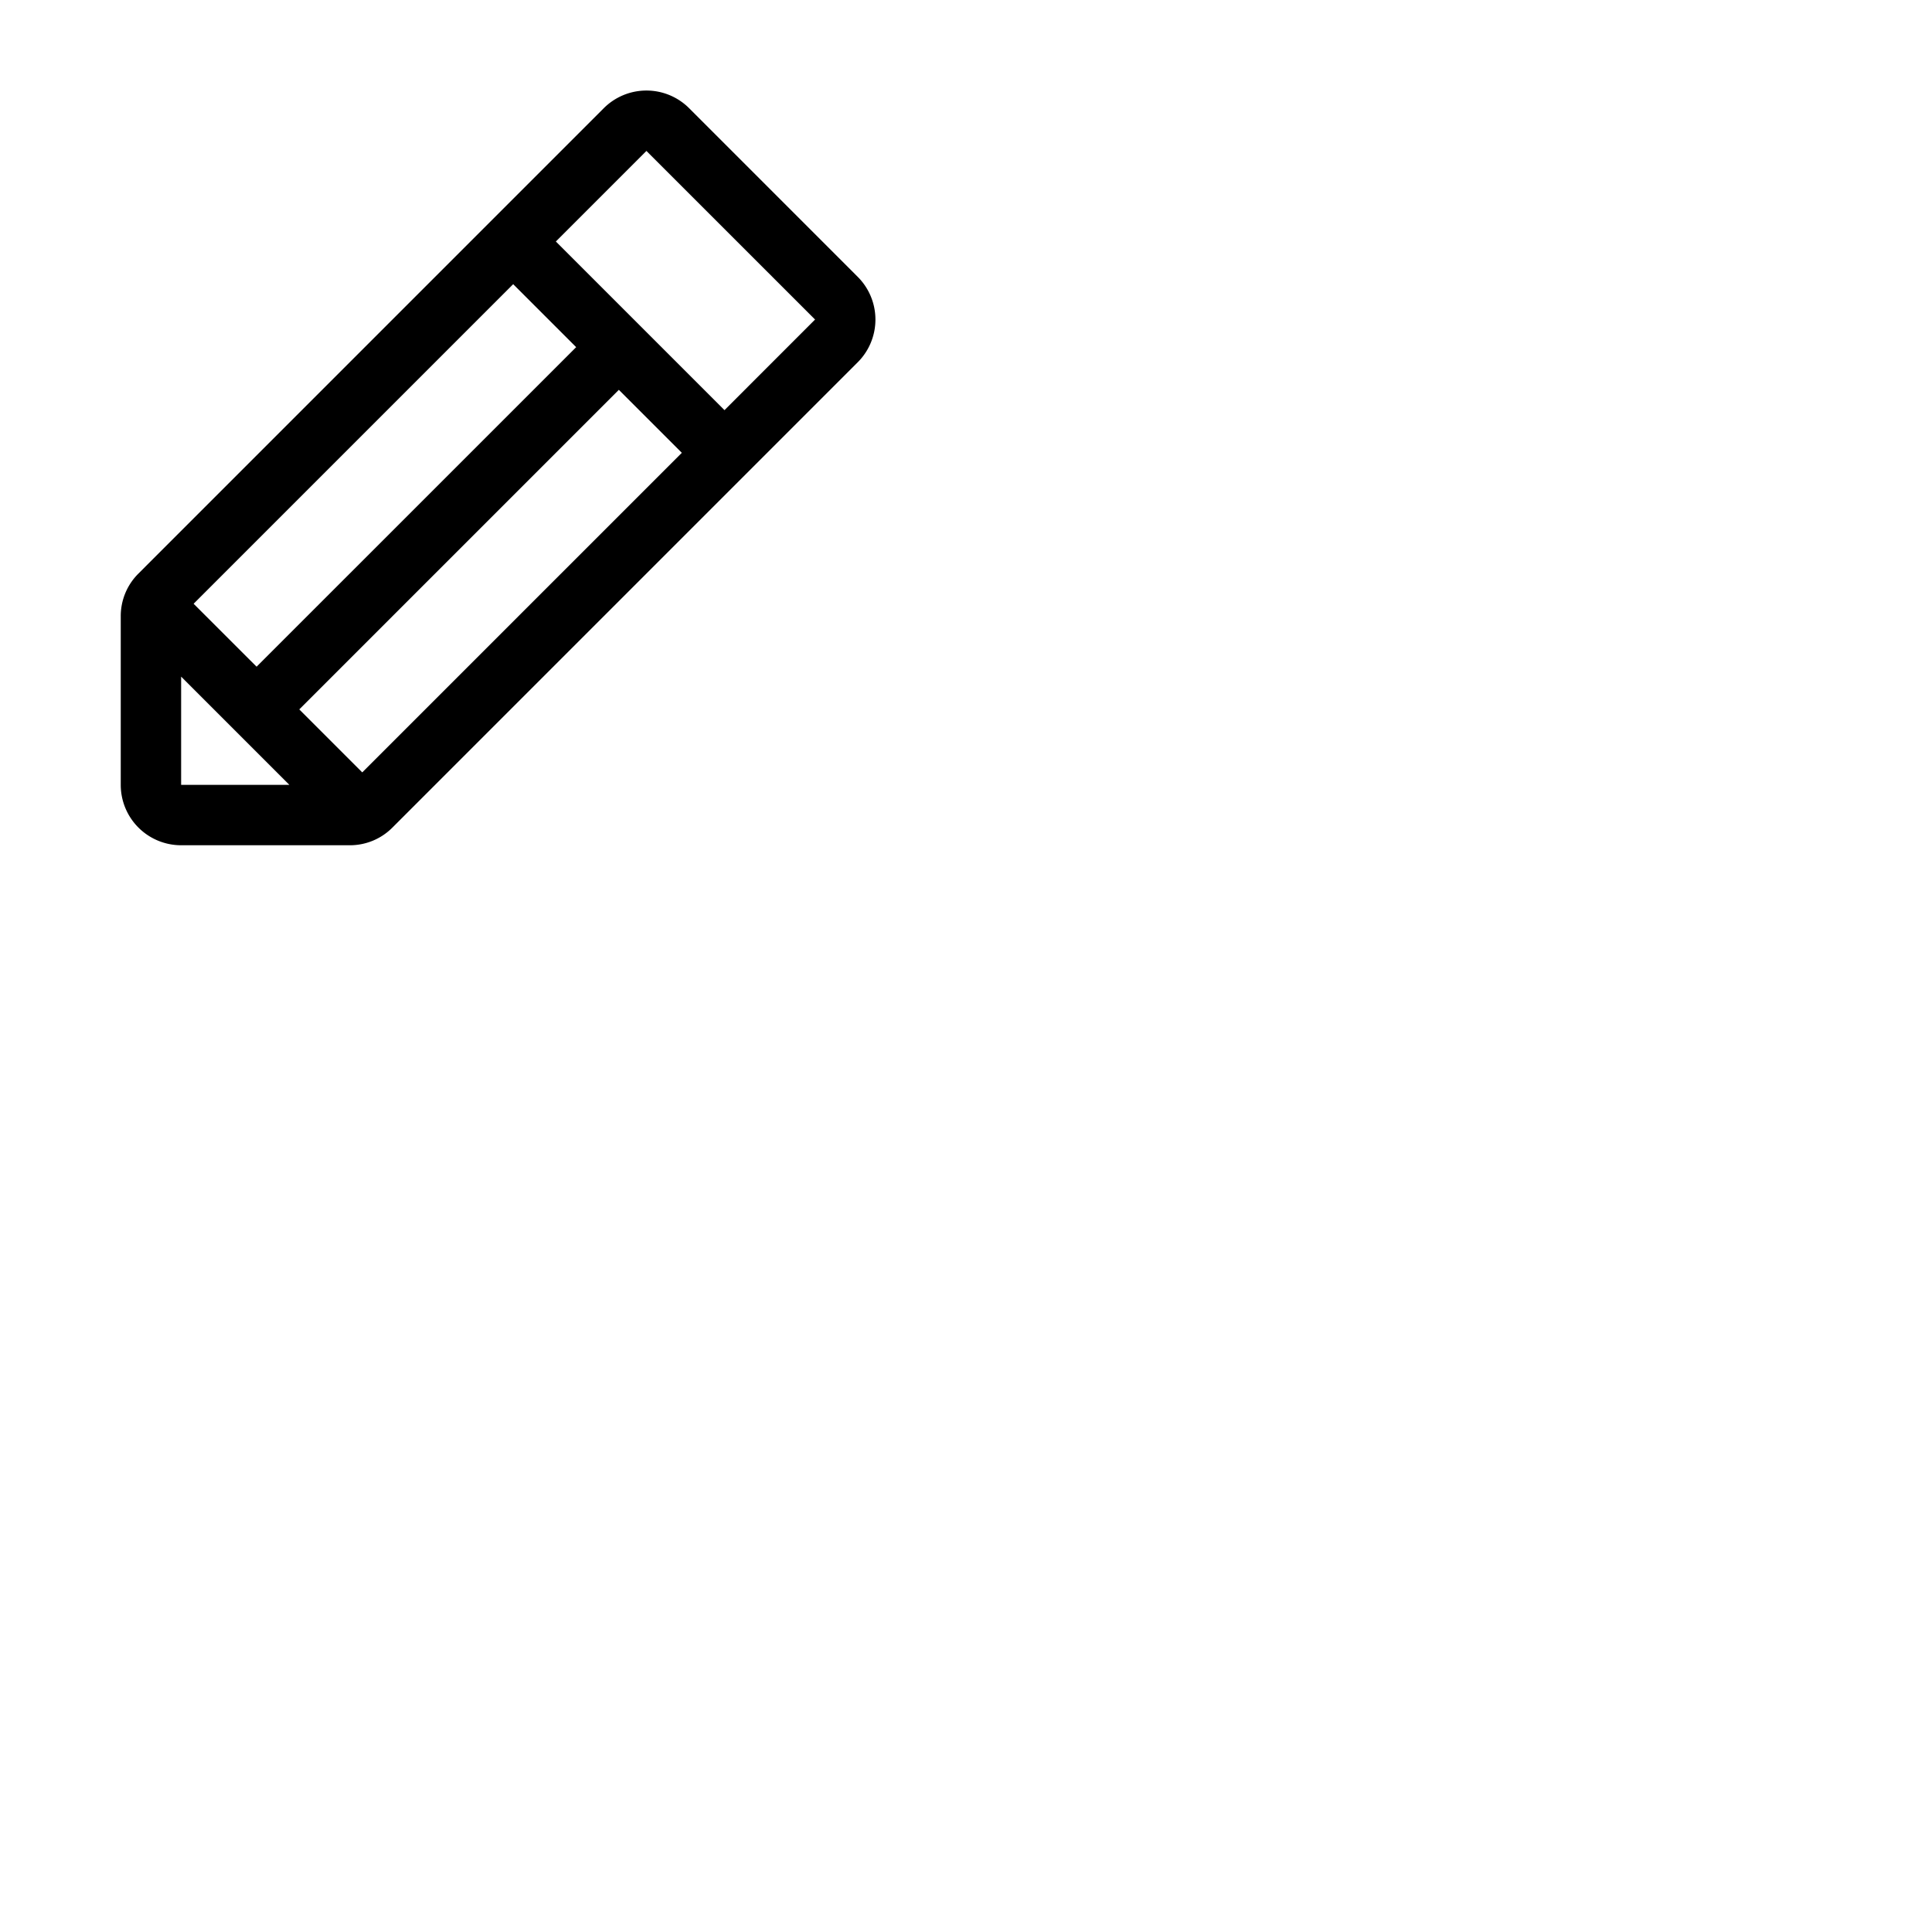 <svg xmlns="http://www.w3.org/2000/svg" version="1.1" viewBox="0 0 512 512" fill="currentColor"><path fill="currentColor" d="m227.31 73.37l-44.68-44.69a16 16 0 0 0-22.63 0L36.69 152A15.86 15.86 0 0 0 32 163.31V208a16 16 0 0 0 16 16h44.69a15.86 15.86 0 0 0 11.31-4.69L227.31 96a16 16 0 0 0 0-22.63M51.31 160L136 75.31L152.69 92L68 176.68ZM48 179.31L76.69 208H48Zm48 25.38L79.31 188L164 103.31L180.69 120Zm96-96L147.31 64l24-24L216 84.68Z"/></svg>